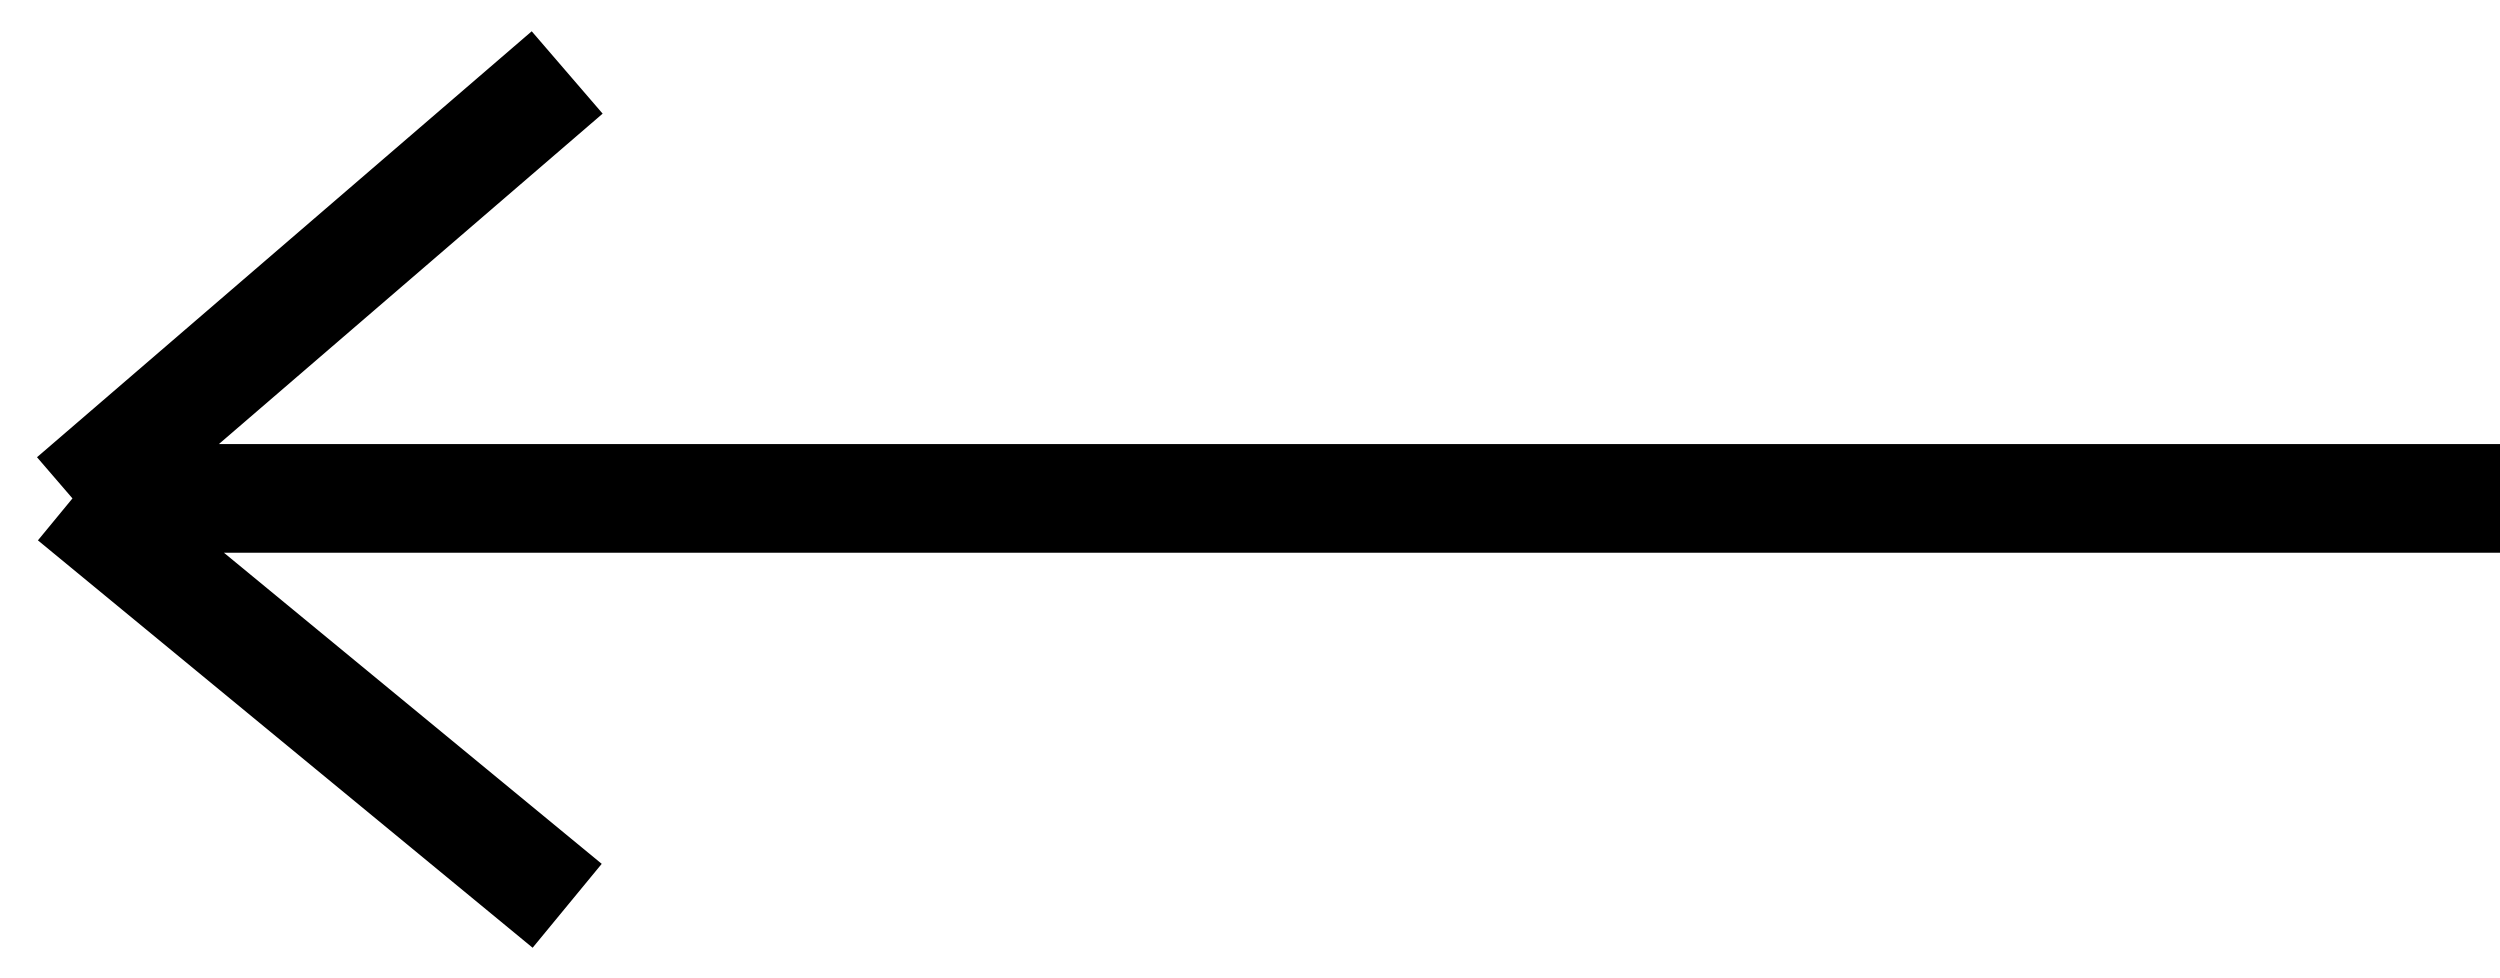 <svg width="69" height="27" viewBox="0 0 69 27" fill="none" xmlns="http://www.w3.org/2000/svg">
<path d="M69 13.756L2 13.756M2 13.756L15.654 25M2 13.756L15.654 2" stroke="black" stroke-width="3" stroke-linejoin="round"/>
</svg>
